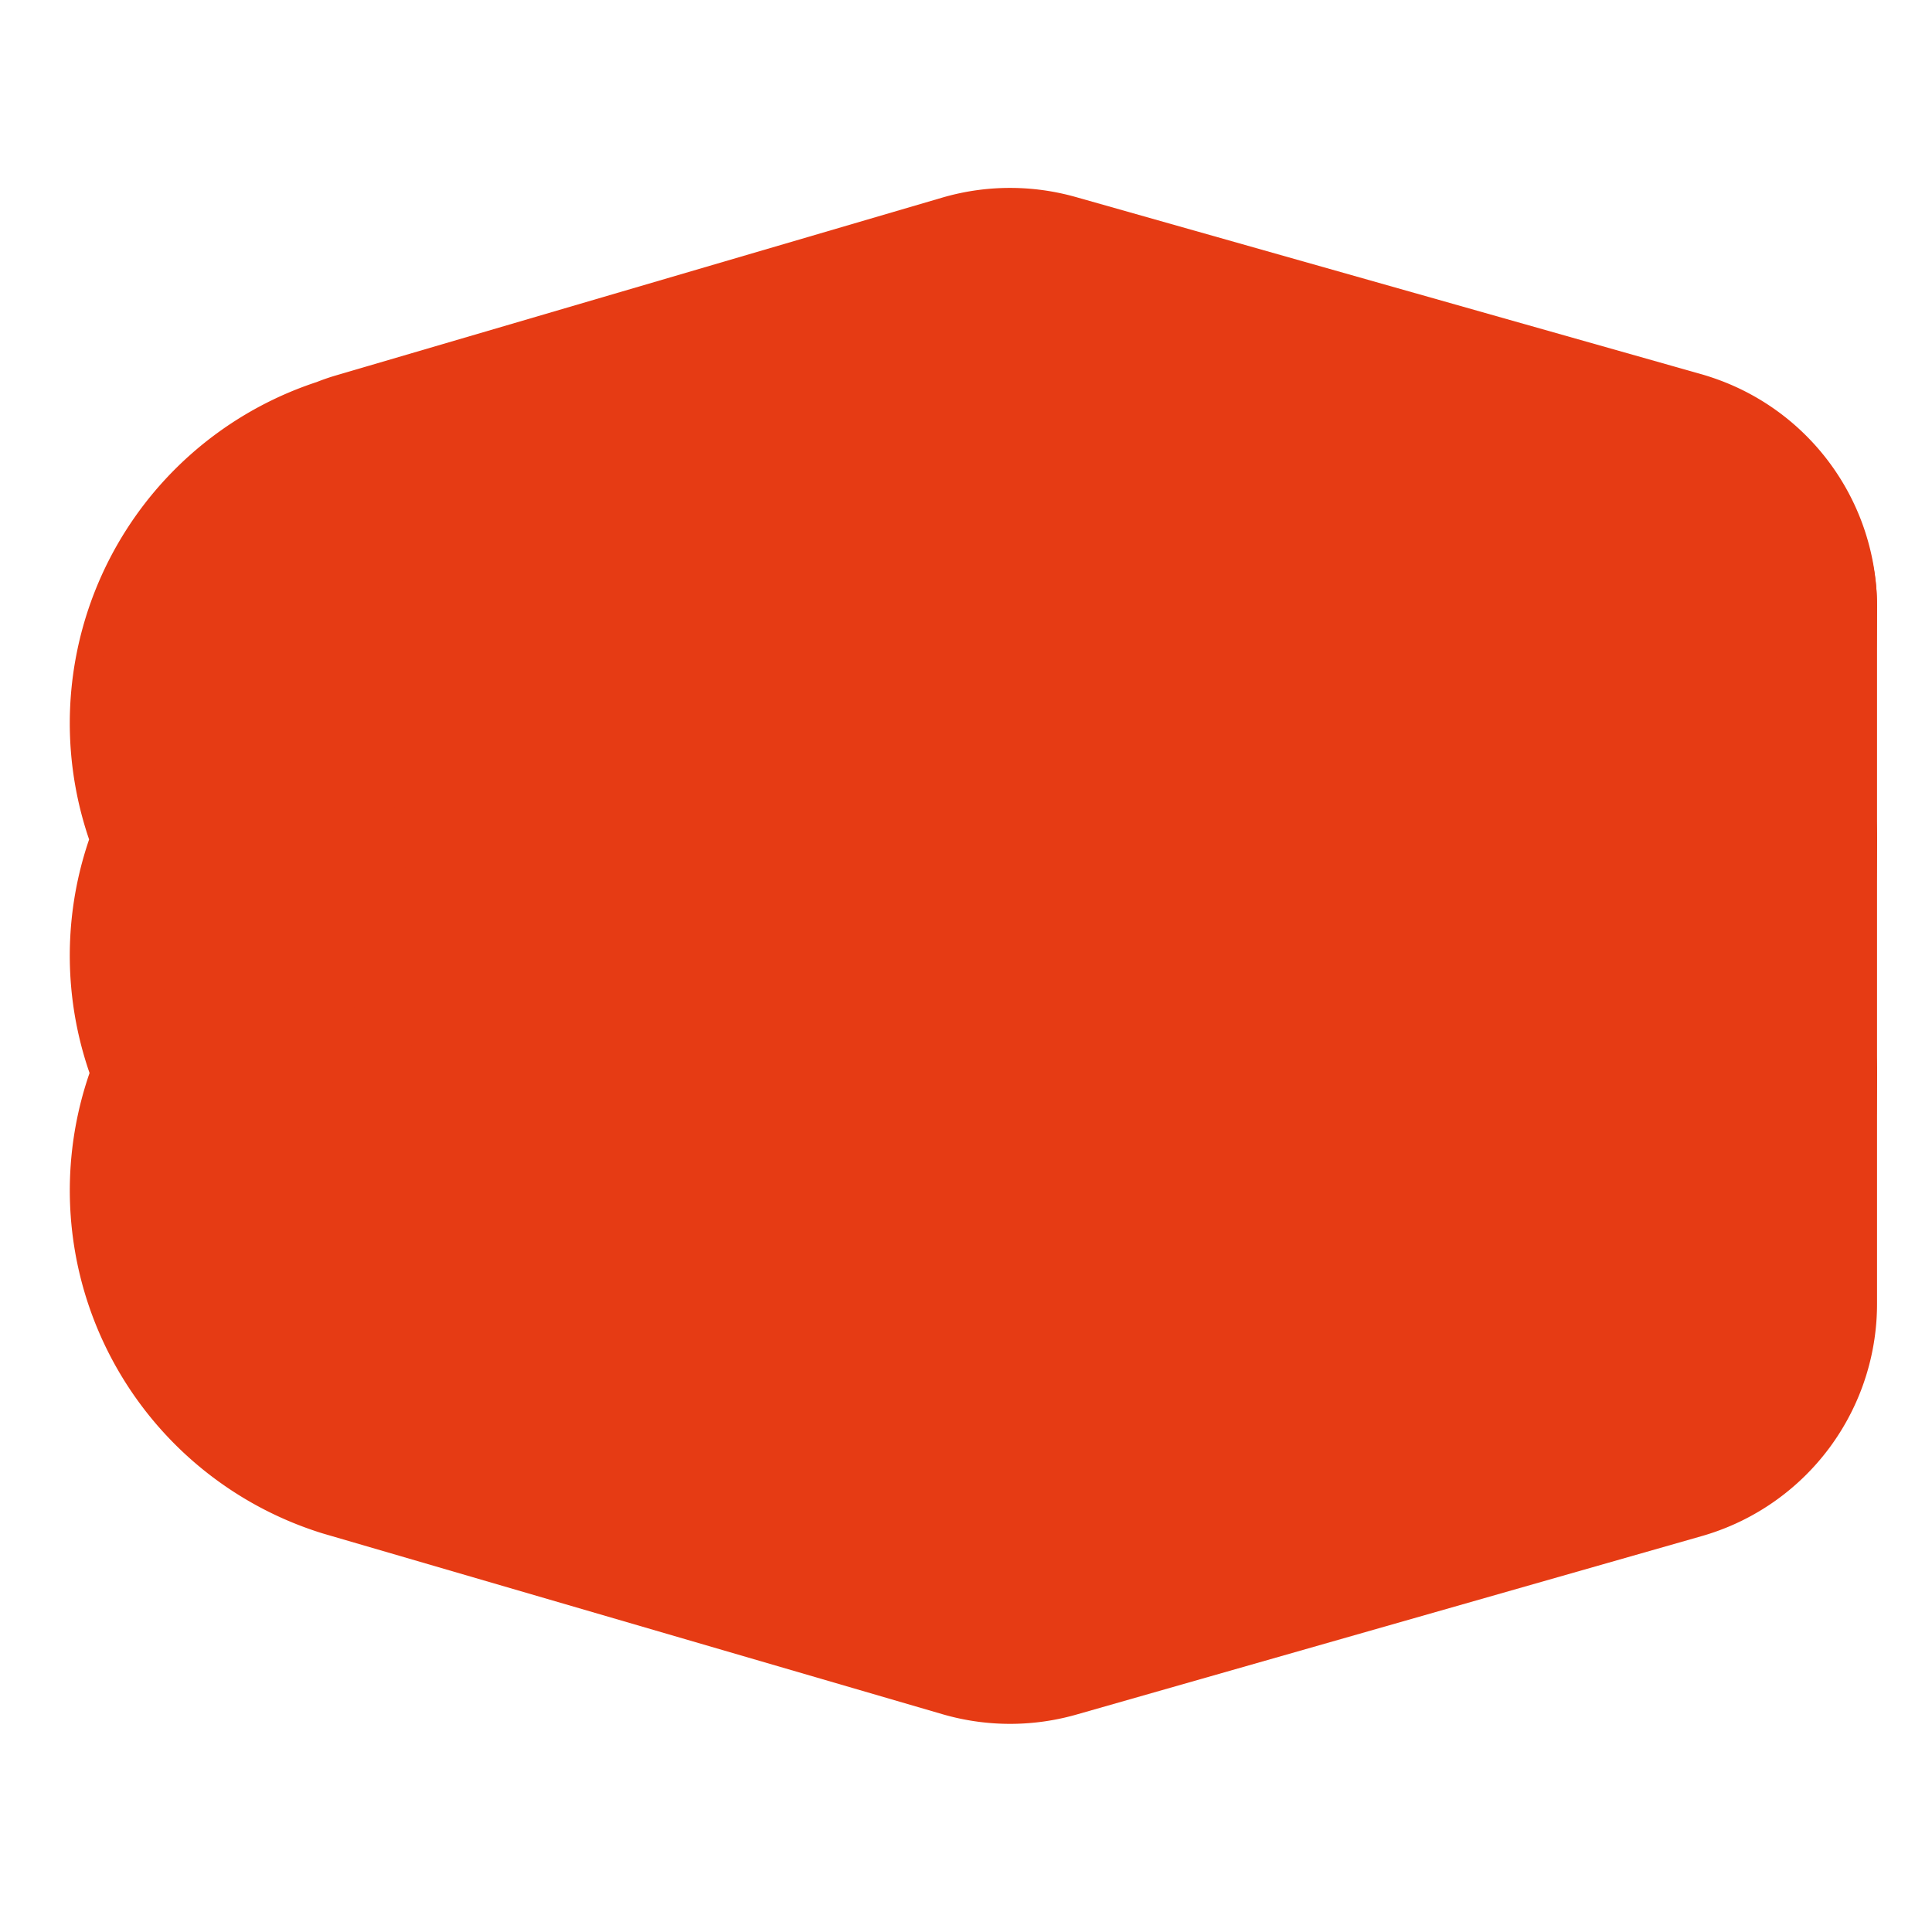 <svg xmlns:ns0="http://www.w3.org/2000/svg" xmlns="http://www.w3.org/2000/svg" viewBox="0 0 256 256" width="256" height="256" stroke="#E63B14" stroke-width="16" stroke-linecap="round" stroke-linejoin="round" fill="none"><g transform="scale(3.556)"><ns0:path d="M61.217 21.641L37.91 15.04a1 1 0 0 0-.554.002l-22.594 6.626a1 1 0 0 0-.137.072a5.383 5.383 0 0 0-1.834 9.543a5.364 5.364 0 0 0 .066 8.697a5.378 5.378 0 0 0 1.486 9.502l23.014 6.713a1 1 0 0 0 .555.002l23.306-6.652a1 1 0 0 0 .725-.961v-25.98a1 1 0 0 0-.727-.962" /><ns0:path d="m37.638 15.976l23.306 6.603l-23.306 6.652l-22.594-6.628z" /><ns0:path d="m15.082 24.728l21.994 6.446a2 2 0 0 0 1.11.004l23.296-6.765a.61.61 0 0 0 .442-.58l.019-1.25l-24.305 6.672l-22.558-6.613a4.4 4.4 0 0 0-.455 8.482l23.014 6.713l24.211-6.91l.04-1.243a.626.626 0 0 0-.797-.621l-23.449 6.692l-22.422-6.54a2.4 2.4 0 0 1-.14-4.487" /><ns0:path d="m15.082 33.41l21.994 6.446a2 2 0 0 0 1.11.004l23.296-6.766a.61.61 0 0 0 .442-.579l.019-1.25l-24.305 6.672l-22.558-6.613a4.4 4.4 0 0 0-.455 8.482l23.014 6.713l24.211-6.91l.04-1.243a.625.625 0 0 0-.797-.621l-23.449 6.692l-22.422-6.54a2.4 2.4 0 0 1-.14-4.487" /><ns0:path d="M15.082 42.155L37.076 48.6a2 2 0 0 0 1.11.004l23.296-6.765a.61.61 0 0 0 .442-.58l.019-1.25l-24.305 6.672L15.08 40.07a4.4 4.4 0 0 0-.455 8.481l23.014 6.713l24.211-6.91l.04-1.242a.625.625 0 0 0-.797-.622l-23.449 6.693l-22.422-6.54a2.4 2.4 0 0 1-.14-4.488" /><ns0:path d="m44.32 17.794l-5.726-1.622L16 22.799l5.81 1.705z" /><ns0:g stroke-linecap="round" stroke-linejoin="round" stroke-width="2"><ns0:path d="m37.638 16l23.306 6.603l-23.306 6.652l-22.594-6.628z" /><ns0:path d="M15.08 22.643a4.4 4.4 0 0 0-.455 8.48l23.014 6.714l23.305-6.652" /><ns0:path d="M15.08 31.294a4.4 4.4 0 0 0-.455 8.481l23.014 6.714l23.305-6.652" /><ns0:path d="M15.08 40.04a4.4 4.4 0 0 0-.455 8.481l23.014 6.713l23.305-6.651" /></ns0:g></g></svg>
